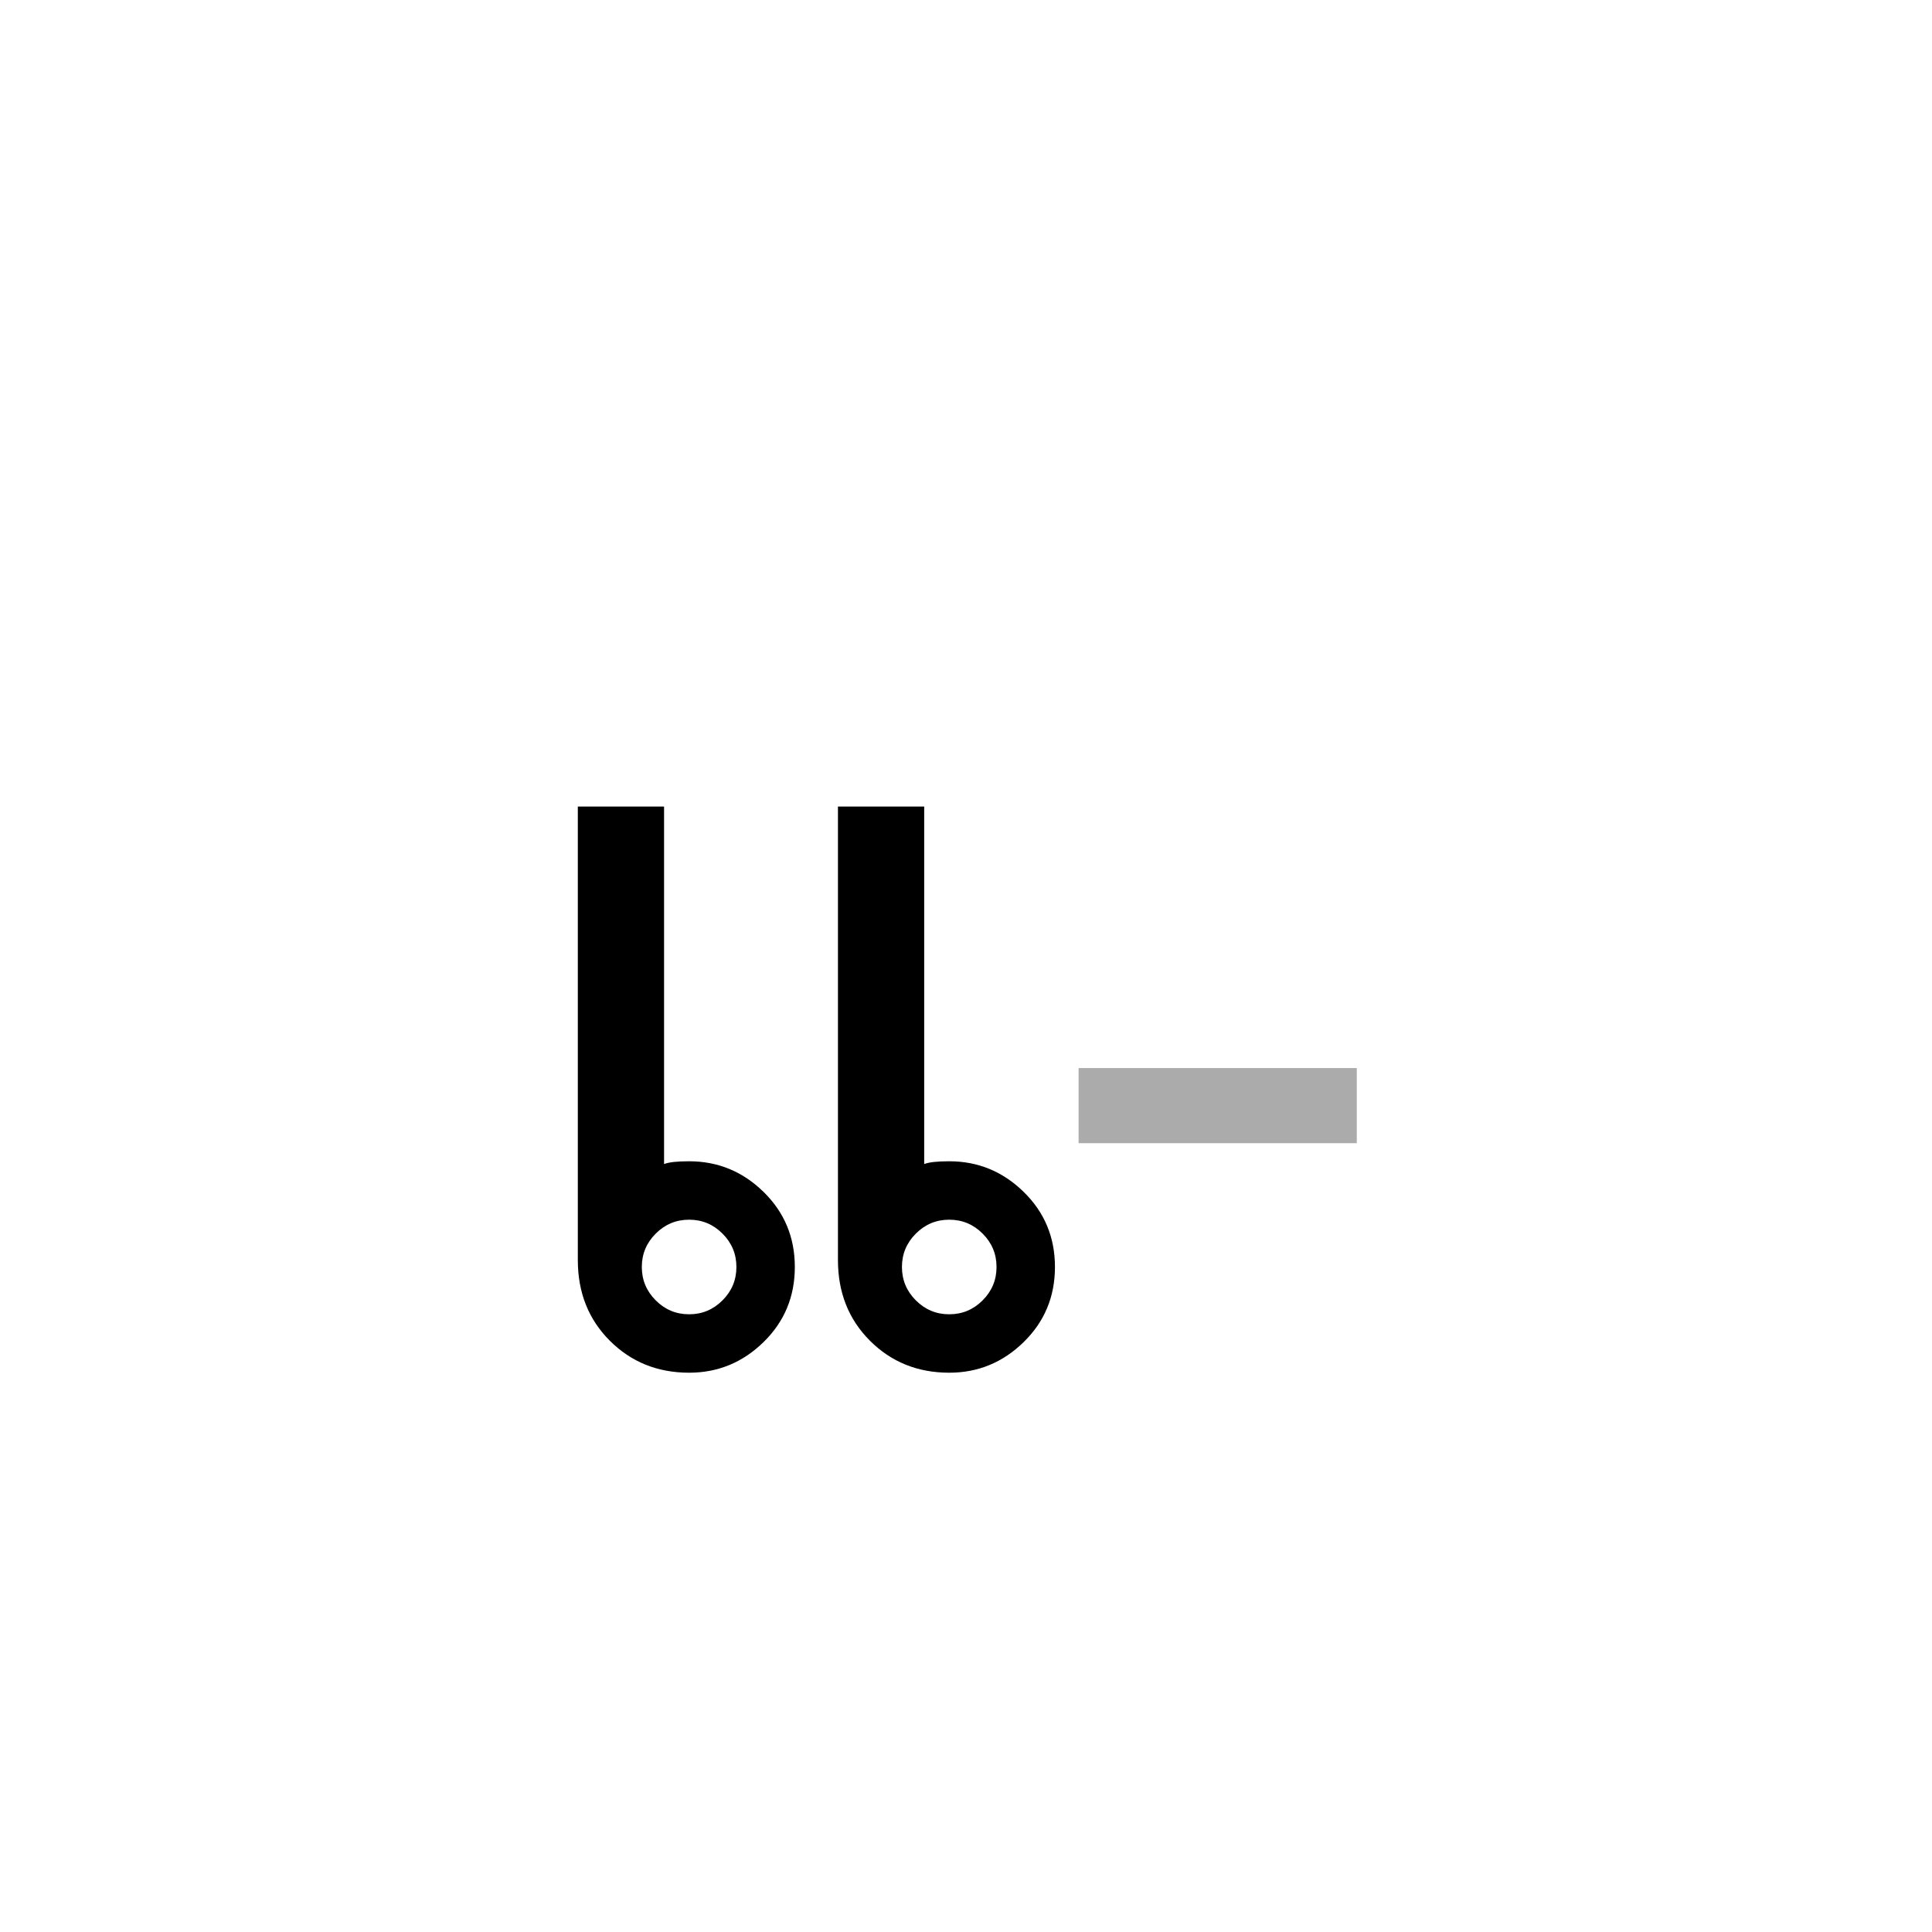 <?xml version="1.0" encoding="UTF-8" standalone="no"?><!DOCTYPE svg PUBLIC "-//W3C//DTD SVG 1.1//EN" "http://www.w3.org/Graphics/SVG/1.1/DTD/svg11.dtd"><svg width="100%" height="100%" viewBox="0 0 100 100" version="1.1" xmlns="http://www.w3.org/2000/svg" xmlns:xlink="http://www.w3.org/1999/xlink" xml:space="preserve" xmlns:serif="http://www.serif.com/" style="fill-rule:evenodd;clip-rule:evenodd;stroke-linejoin:round;stroke-miterlimit:1.414;"><rect id="vowels-long" x="0" y="-100" width="300" height="900" style="fill:none;"/><path d="M41.14,65.579c0,1.536 -0.54,2.832 -1.62,3.888c-1.08,1.056 -2.364,1.584 -3.852,1.584c-1.632,0 -3,-0.552 -4.104,-1.656c-1.104,-1.104 -1.656,-2.496 -1.656,-4.176l0,-23.472l4.464,0l0,18.504c0.24,-0.096 0.672,-0.144 1.296,-0.144c1.488,0 2.772,0.528 3.852,1.584c1.08,1.056 1.62,2.352 1.62,3.888Zm13.464,0c0,1.536 -0.54,2.832 -1.62,3.888c-1.08,1.056 -2.364,1.584 -3.852,1.584c-1.632,0 -3,-0.552 -4.104,-1.656c-1.104,-1.104 -1.656,-2.496 -1.656,-4.176l0,-23.472l4.464,0l0,18.504c0.24,-0.096 0.672,-0.144 1.296,-0.144c1.488,0 2.772,0.528 3.852,1.584c1.08,1.056 1.62,2.352 1.62,3.888Zm-16.488,0c0,-0.672 -0.24,-1.248 -0.72,-1.728c-0.48,-0.48 -1.056,-0.72 -1.728,-0.72c-0.672,0 -1.248,0.24 -1.728,0.72c-0.48,0.48 -0.72,1.056 -0.72,1.728c0,0.672 0.24,1.248 0.72,1.728c0.48,0.48 1.056,0.72 1.728,0.72c0.672,0 1.248,-0.24 1.728,-0.72c0.48,-0.48 0.72,-1.056 0.72,-1.728Zm13.464,0c0,-0.672 -0.24,-1.248 -0.72,-1.728c-0.48,-0.48 -1.056,-0.72 -1.728,-0.72c-0.672,0 -1.248,0.24 -1.728,0.72c-0.48,0.48 -0.72,1.056 -0.72,1.728c0,0.672 0.24,1.248 0.72,1.728c0.48,0.48 1.056,0.72 1.728,0.72c0.672,0 1.248,-0.24 1.728,-0.72c0.48,-0.48 0.72,-1.056 0.72,-1.728Z" style="fill-rule:nonzero;"/><rect x="55.828" y="55.283" width="14.4" height="3.888" style="fill:#ababab;fill-rule:nonzero;"/></svg>